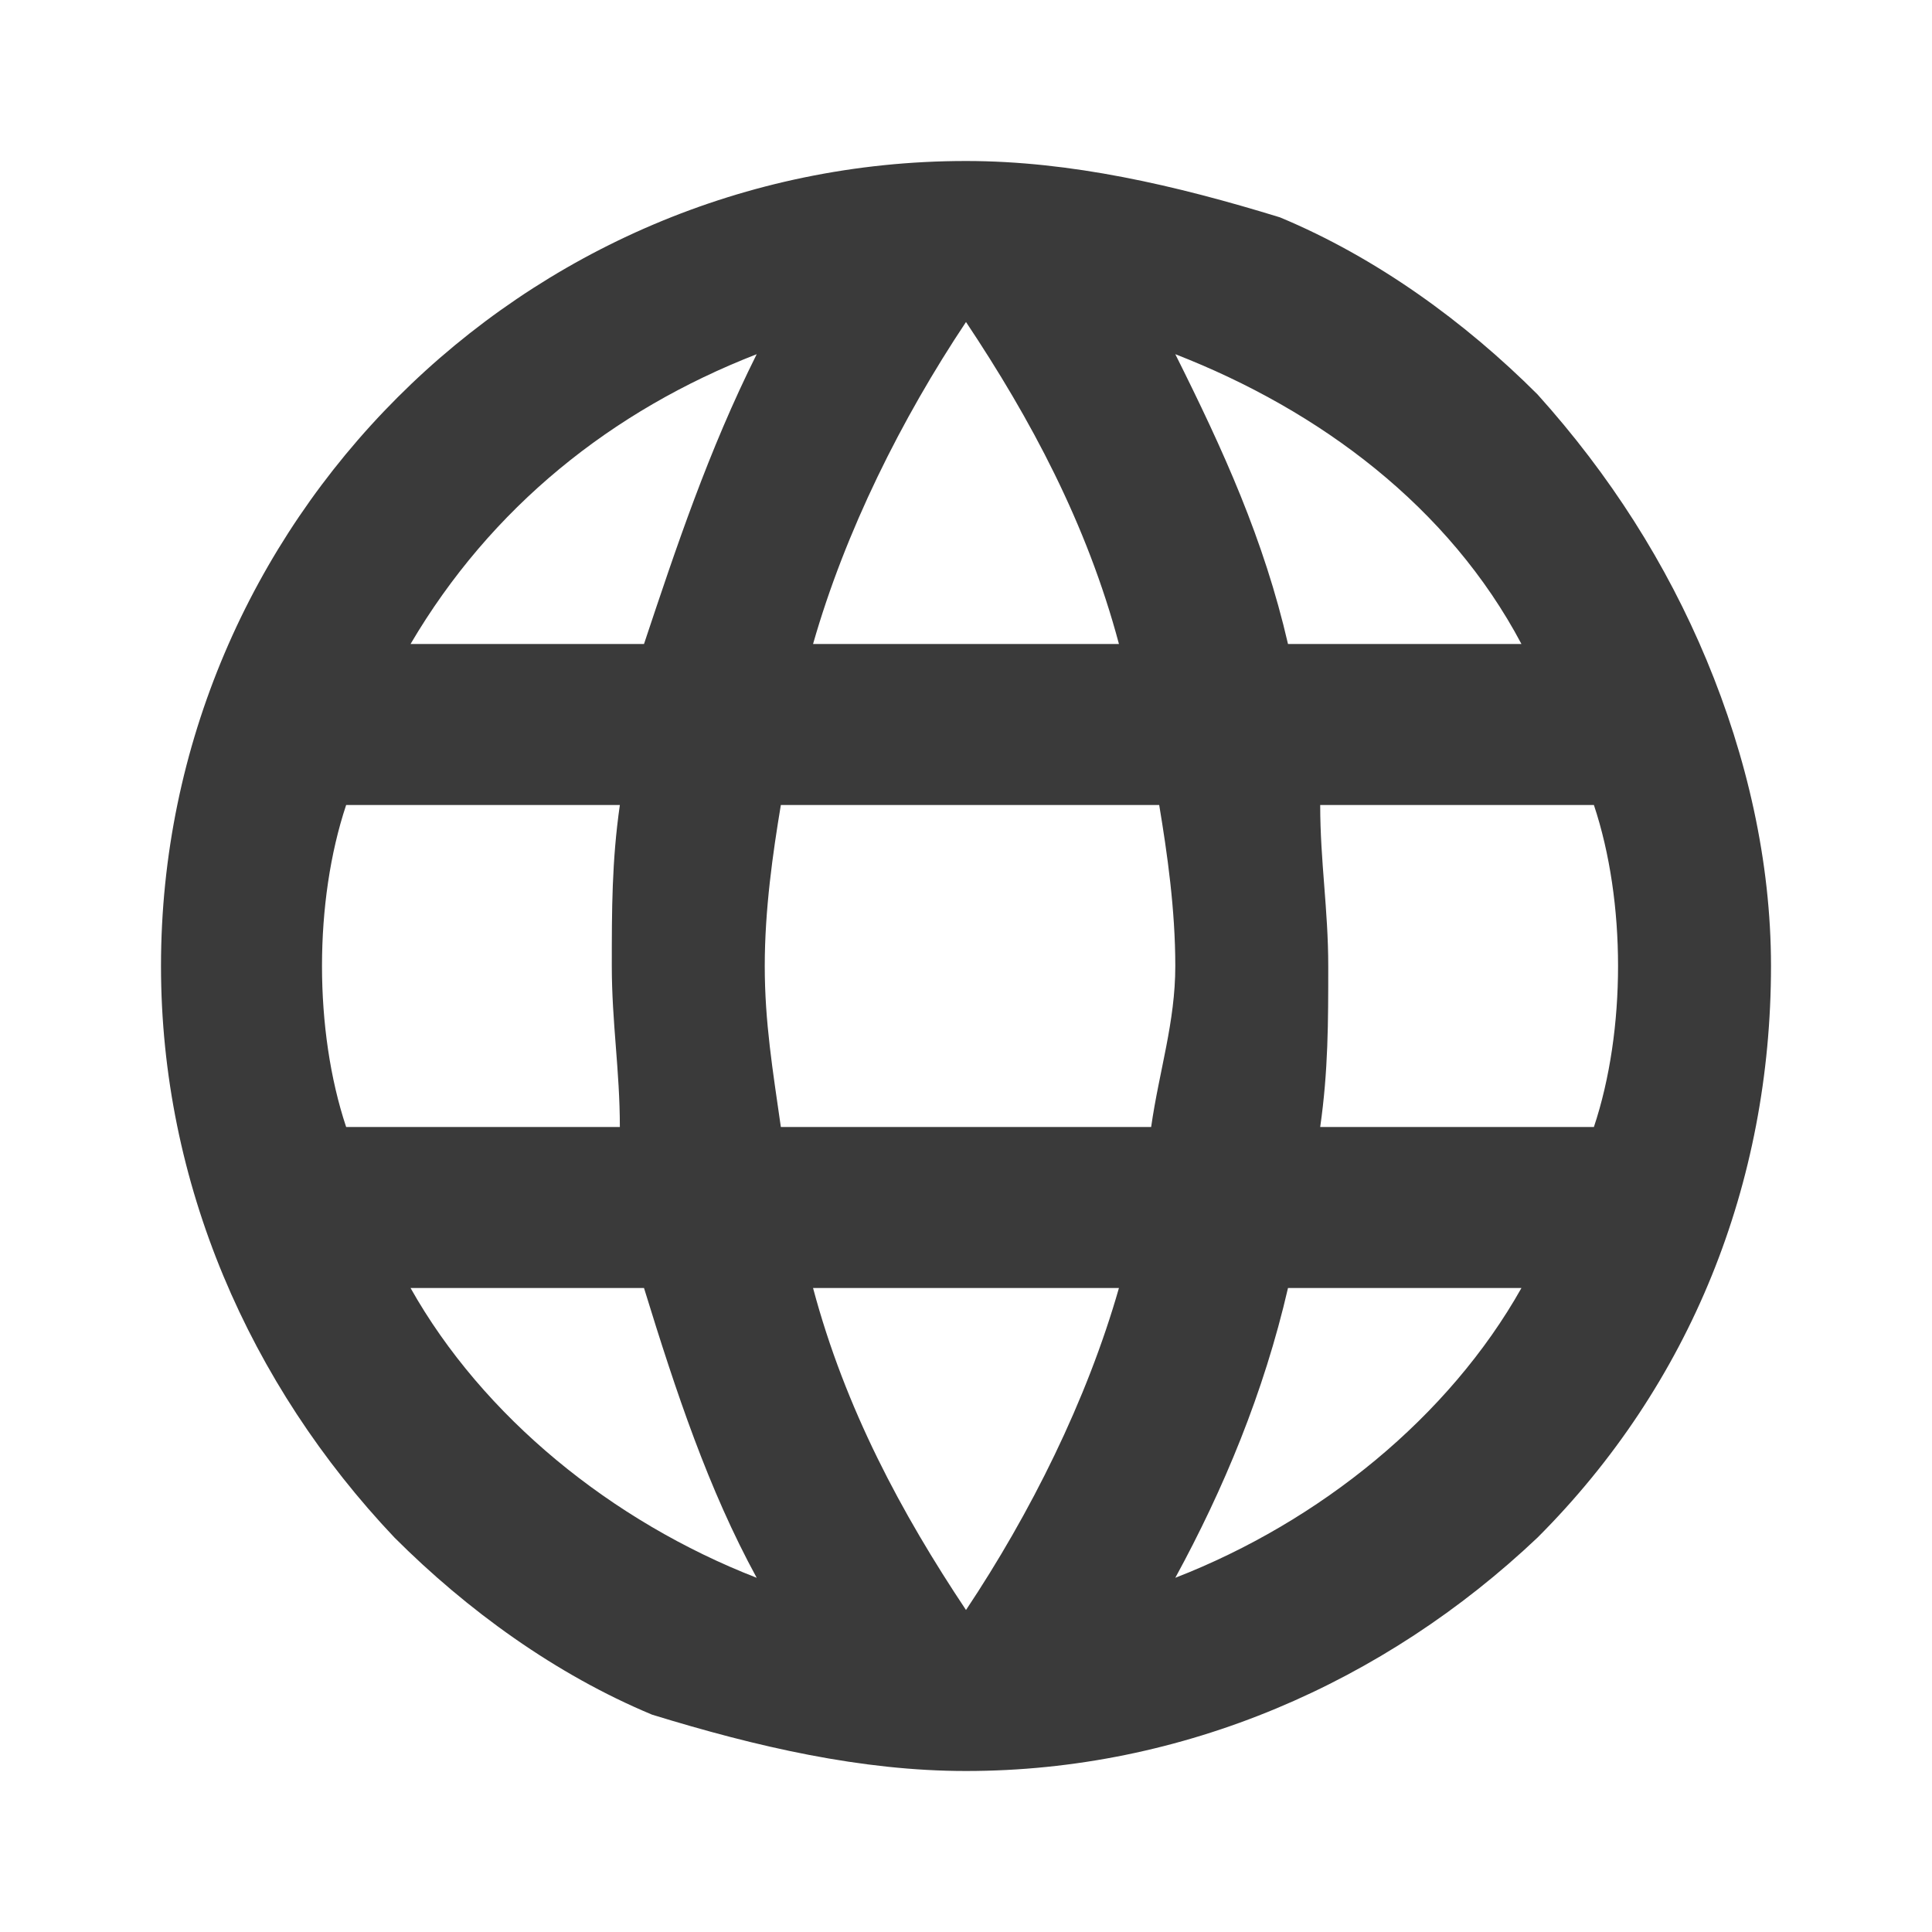 <?xml version="1.0" encoding="utf-8"?>
<!-- Generator: Adobe Illustrator 24.0.1, SVG Export Plug-In . SVG Version: 6.00 Build 0)  -->
<svg version="1.1" id="Layer_1" xmlns="http://www.w3.org/2000/svg" xmlns:xlink="http://www.w3.org/1999/xlink" x="0px" y="0px"
	 width="24px" height="24px" viewBox="0 0 24 24" style="enable-background:new 0 0 24 24;" xml:space="preserve">
<style type="text/css">
	.st0{fill:#3A3A3A;}
</style>
<path class="st0" d="M16.4,14c0.1-0.7,0.1-1.3,0.1-2s-0.1-1.3-0.1-2h3.4c0.2,0.6,0.3,1.3,0.3,2s-0.1,1.4-0.3,2H16.4z M14.6,19.6
	c0.6-1.1,1.1-2.3,1.4-3.6h2.9C18,17.6,16.4,18.9,14.6,19.6z M14.3,14H9.7c-0.1-0.7-0.2-1.3-0.2-2s0.1-1.4,0.2-2h4.7
	c0.1,0.6,0.2,1.3,0.2,2S14.4,13.3,14.3,14z M12,20c-0.8-1.2-1.5-2.5-1.9-4h3.8C13.5,17.4,12.8,18.8,12,20z M8,8H5.1
	c1-1.7,2.5-2.9,4.3-3.6C8.8,5.6,8.4,6.8,8,8z M5.1,16H8c0.4,1.3,0.8,2.5,1.4,3.6C7.6,18.9,6,17.6,5.1,16z M4.3,14
	C4.1,13.4,4,12.7,4,12s0.1-1.4,0.3-2h3.4c-0.1,0.7-0.1,1.3-0.1,2s0.1,1.3,0.1,2H4.3z M12,4c0.8,1.2,1.5,2.5,1.9,4h-3.8
	C10.5,6.6,11.2,5.2,12,4z M18.9,8H16c-0.3-1.3-0.8-2.4-1.4-3.6C16.4,5.1,18,6.3,18.9,8z M12,2C6.5,2,2,6.5,2,12
	c0,2.7,1.1,5.2,2.9,7.1c0.9,0.9,2,1.7,3.2,2.2C9.4,21.7,10.7,22,12,22c2.7,0,5.2-1.1,7.1-2.9c1.9-1.9,2.9-4.4,2.9-7.1
	c0-1.3-0.3-2.6-0.8-3.8C20.7,7,20,5.9,19.1,4.9c-0.9-0.9-2-1.7-3.2-2.2C14.6,2.3,13.3,2,12,2z"/>
</svg>
